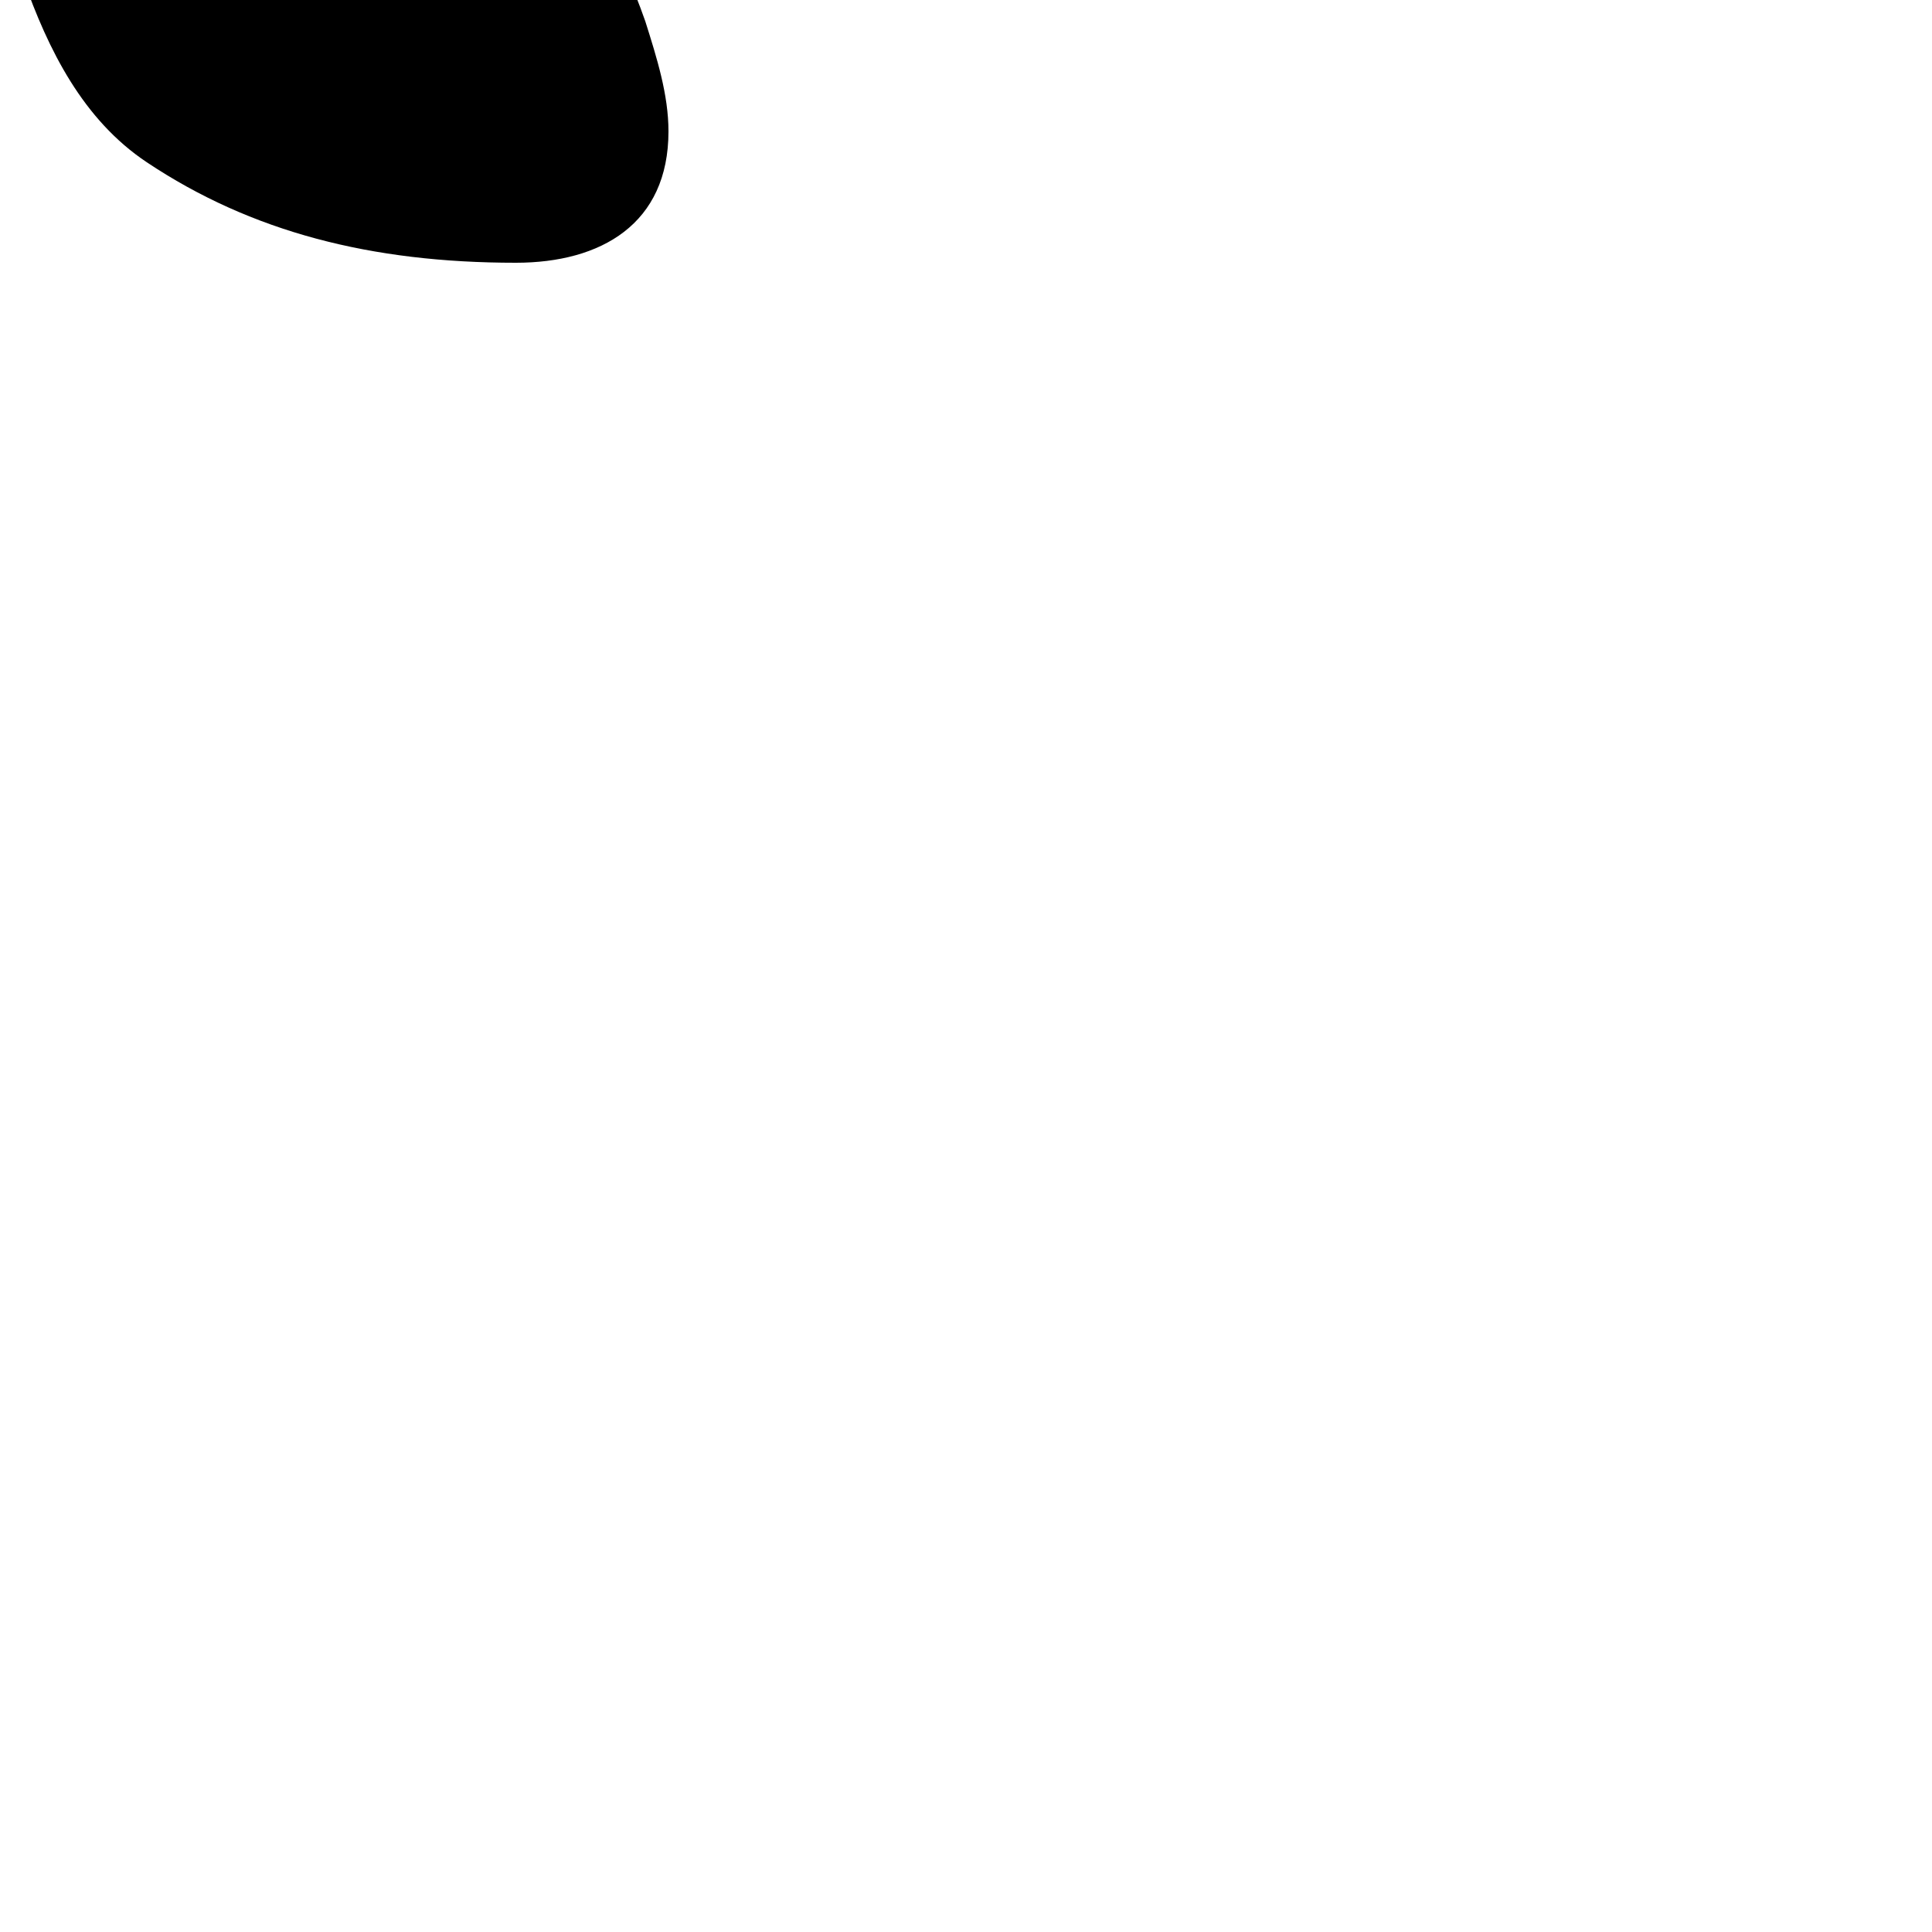 <?xml version="1.0" encoding="UTF-8"?> <!DOCTYPE svg PUBLIC "-//W3C//DTD SVG 1.1//EN" "http://www.w3.org/Graphics/SVG/1.1/DTD/svg11.dtd"> <svg xmlns="http://www.w3.org/2000/svg" xmlns:xlink="http://www.w3.org/1999/xlink" xmlns:ev="http://www.w3.org/2001/xml-events" version="1.1" baseProfile="full" height="1000.0" width="1000.0"> <path glyph-name="noteheads.s2sol" d="M267 136c44 0 79 -20 79 -68c0 -19 -6 -38 -12 -57c-13 -37 -32 -73 -65 -95c-54 -36 -115 -52 -190 -52c-44 0 -79 20 -79 68c0 19 6 38 12 57c13 37 31 73 64 95c54 36 116 52 191 52z" /> </svg>
